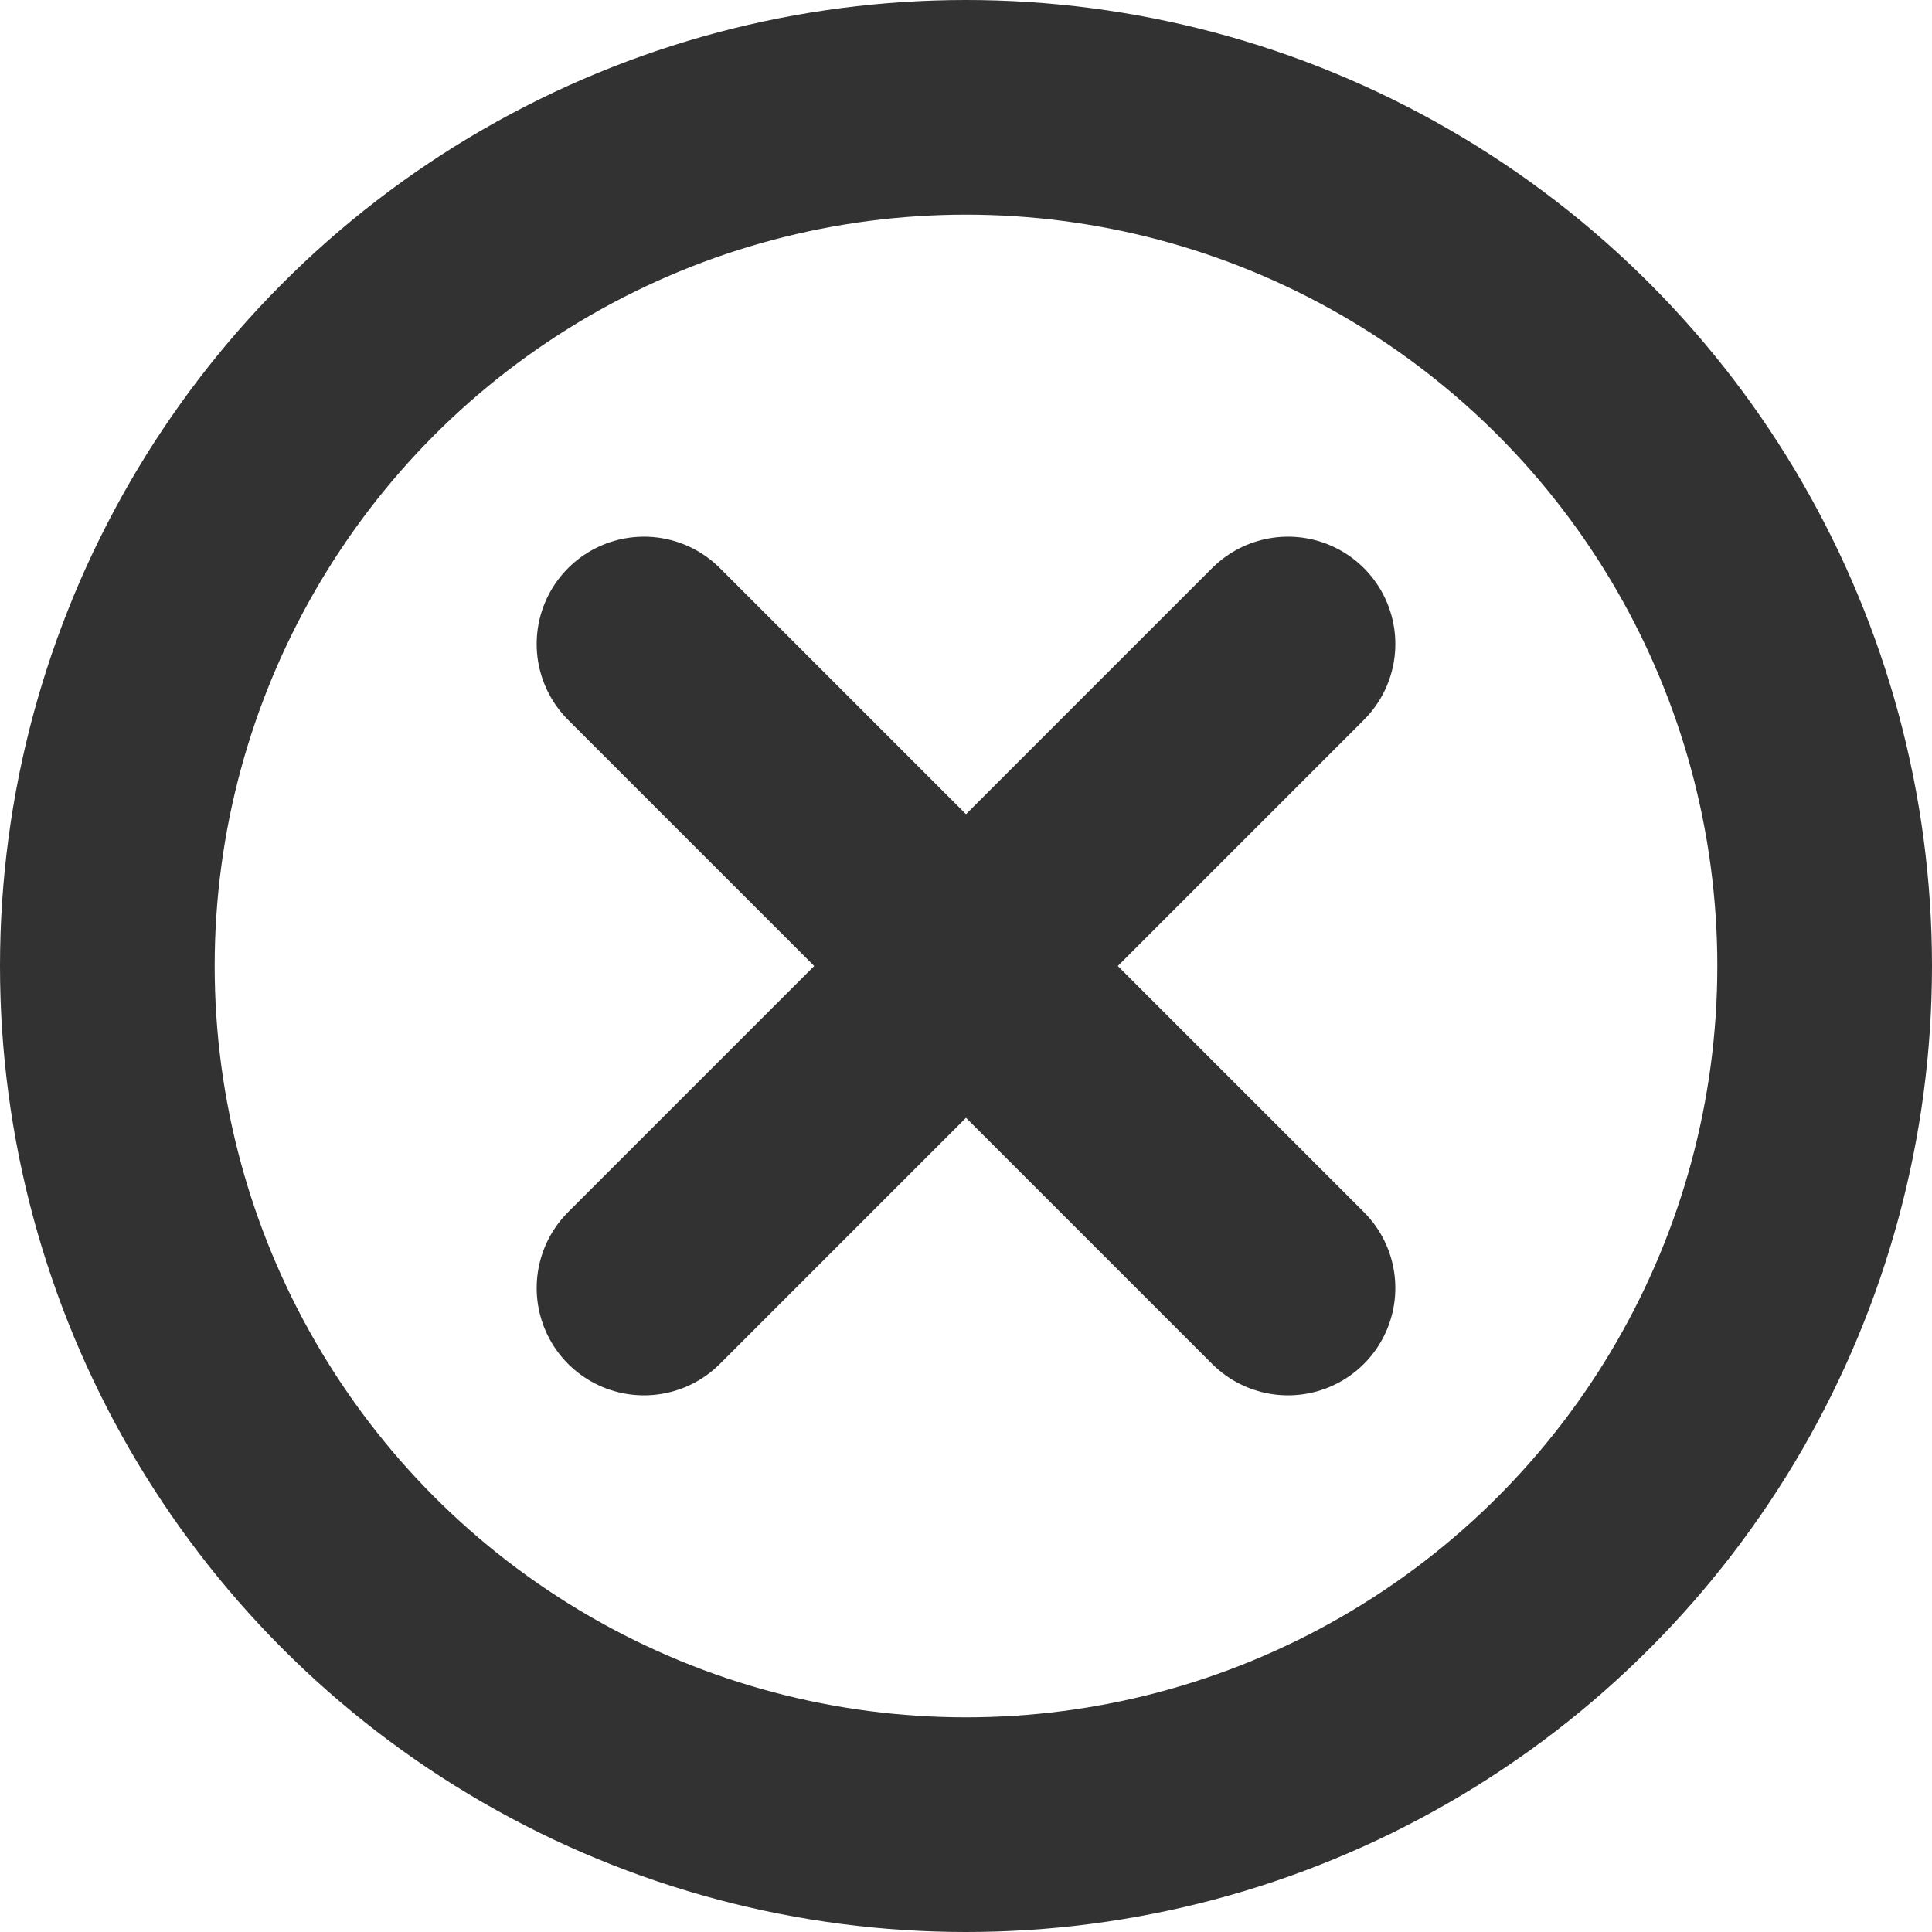 <svg id="Слой_1" data-name="Слой 1" xmlns="http://www.w3.org/2000/svg" viewBox="0 0 18 18"><defs><style>.cls-1{fill:none;stroke:#323232;stroke-linecap:round;stroke-linejoin:round;stroke-width:2px;}</style></defs><title>close</title><circle class="cls-1" cx="9" cy="9" r="8"/><line class="cls-1" x1="6" y1="12" x2="12" y2="6"/><line class="cls-1" x1="12" y1="12" x2="6" y2="6"/></svg>